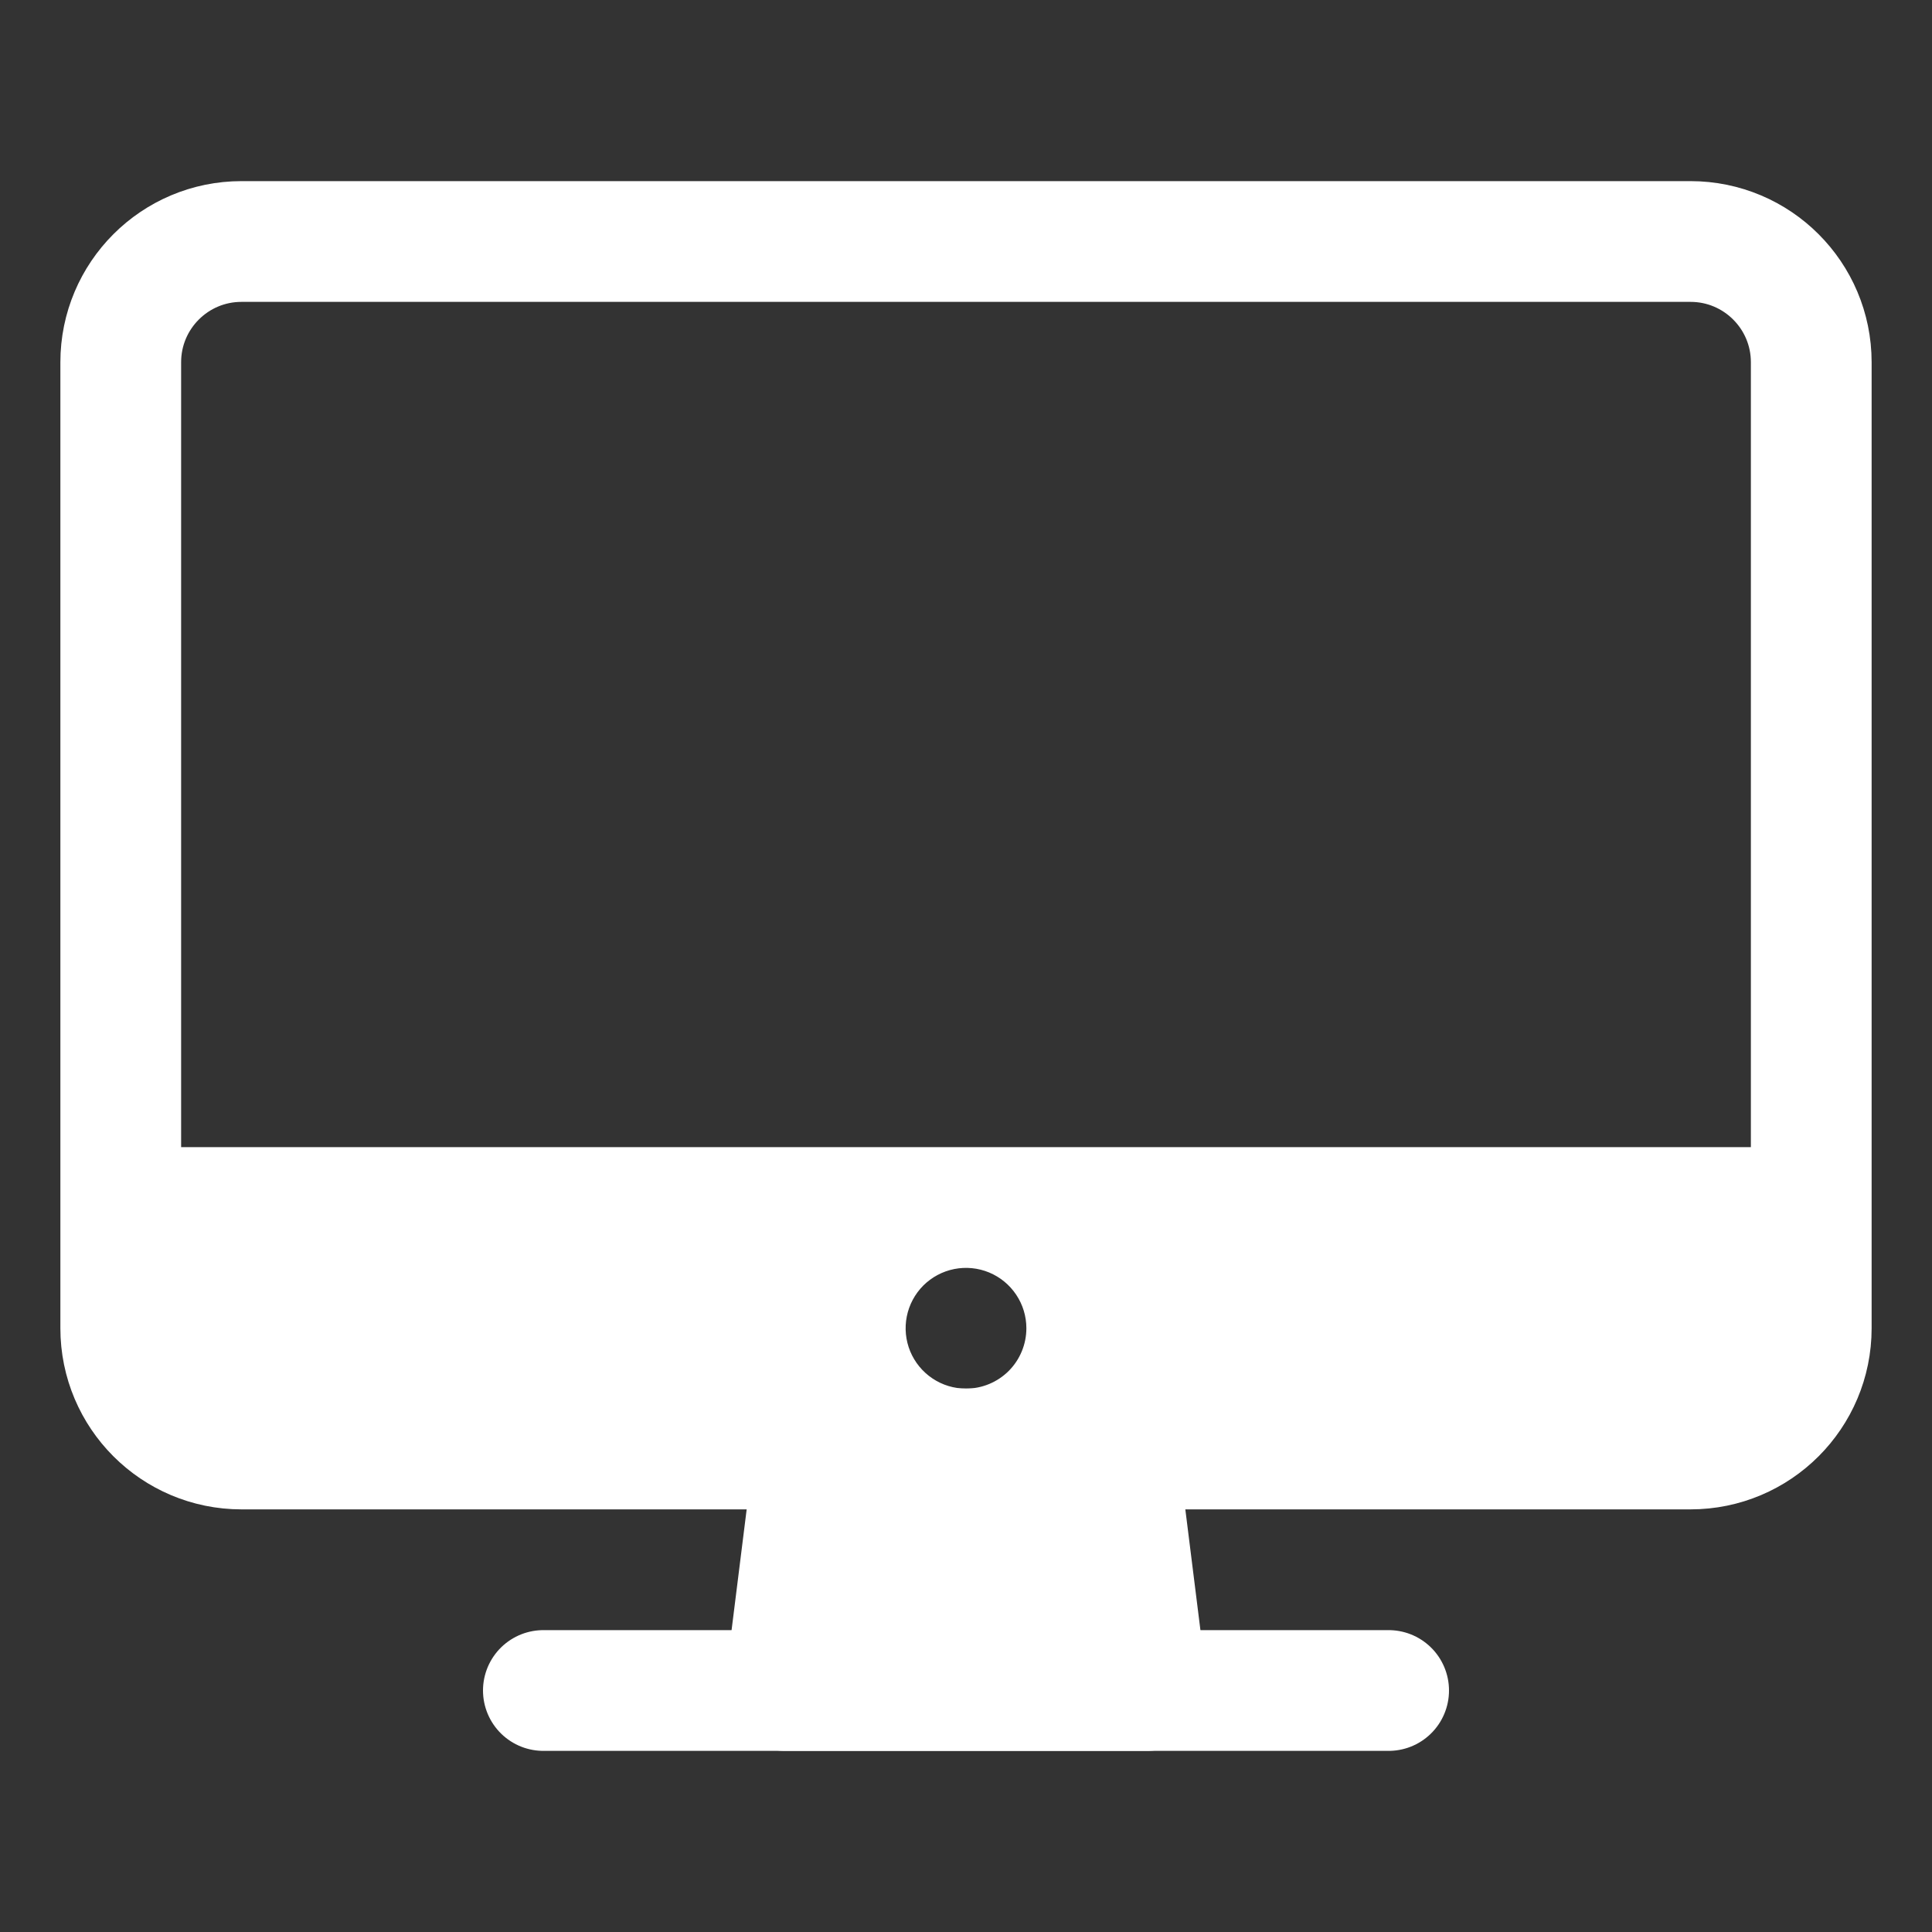 <svg width="48" height="48" viewBox="0 0 48 48" fill="none" xmlns="http://www.w3.org/2000/svg">
<rect x="0" y="0" width="48" height="48" fill="#333333" stroke="none"/>
<path d="M42 6H6C4.343 6 3 7.343 3 9V33C3 34.657 4.343 36 6 36H42C43.657 36 45 34.657 45 33V9C45 7.343 43.657 6 42 6Z" stroke="white" stroke-width="3" stroke-linejoin="round"/>
<path d="M28.5 42L27.75 36H20.25L19.5 42H28.5Z" fill="white" stroke="white" stroke-width="3" stroke-linecap="round" stroke-linejoin="round"/>
<path d="M34.5 42H13.5" stroke="white" stroke-width="3" stroke-linecap="round" stroke-linejoin="round"/>
<path d="M3 28.5V33C3.002 33.795 3.319 34.557 3.881 35.119C4.443 35.681 5.205 35.998 6 36H42C42.795 35.998 43.557 35.681 44.119 35.119C44.681 34.557 44.998 33.795 45 33V28.5H3ZM24 34.5C23.703 34.5 23.413 34.412 23.167 34.247C22.92 34.082 22.728 33.848 22.614 33.574C22.501 33.3 22.471 32.998 22.529 32.707C22.587 32.416 22.73 32.149 22.939 31.939C23.149 31.73 23.416 31.587 23.707 31.529C23.998 31.471 24.3 31.501 24.574 31.614C24.848 31.728 25.082 31.92 25.247 32.167C25.412 32.413 25.5 32.703 25.5 33C25.5 33.398 25.342 33.779 25.061 34.061C24.779 34.342 24.398 34.5 24 34.5Z" fill="white"/>
</svg>
